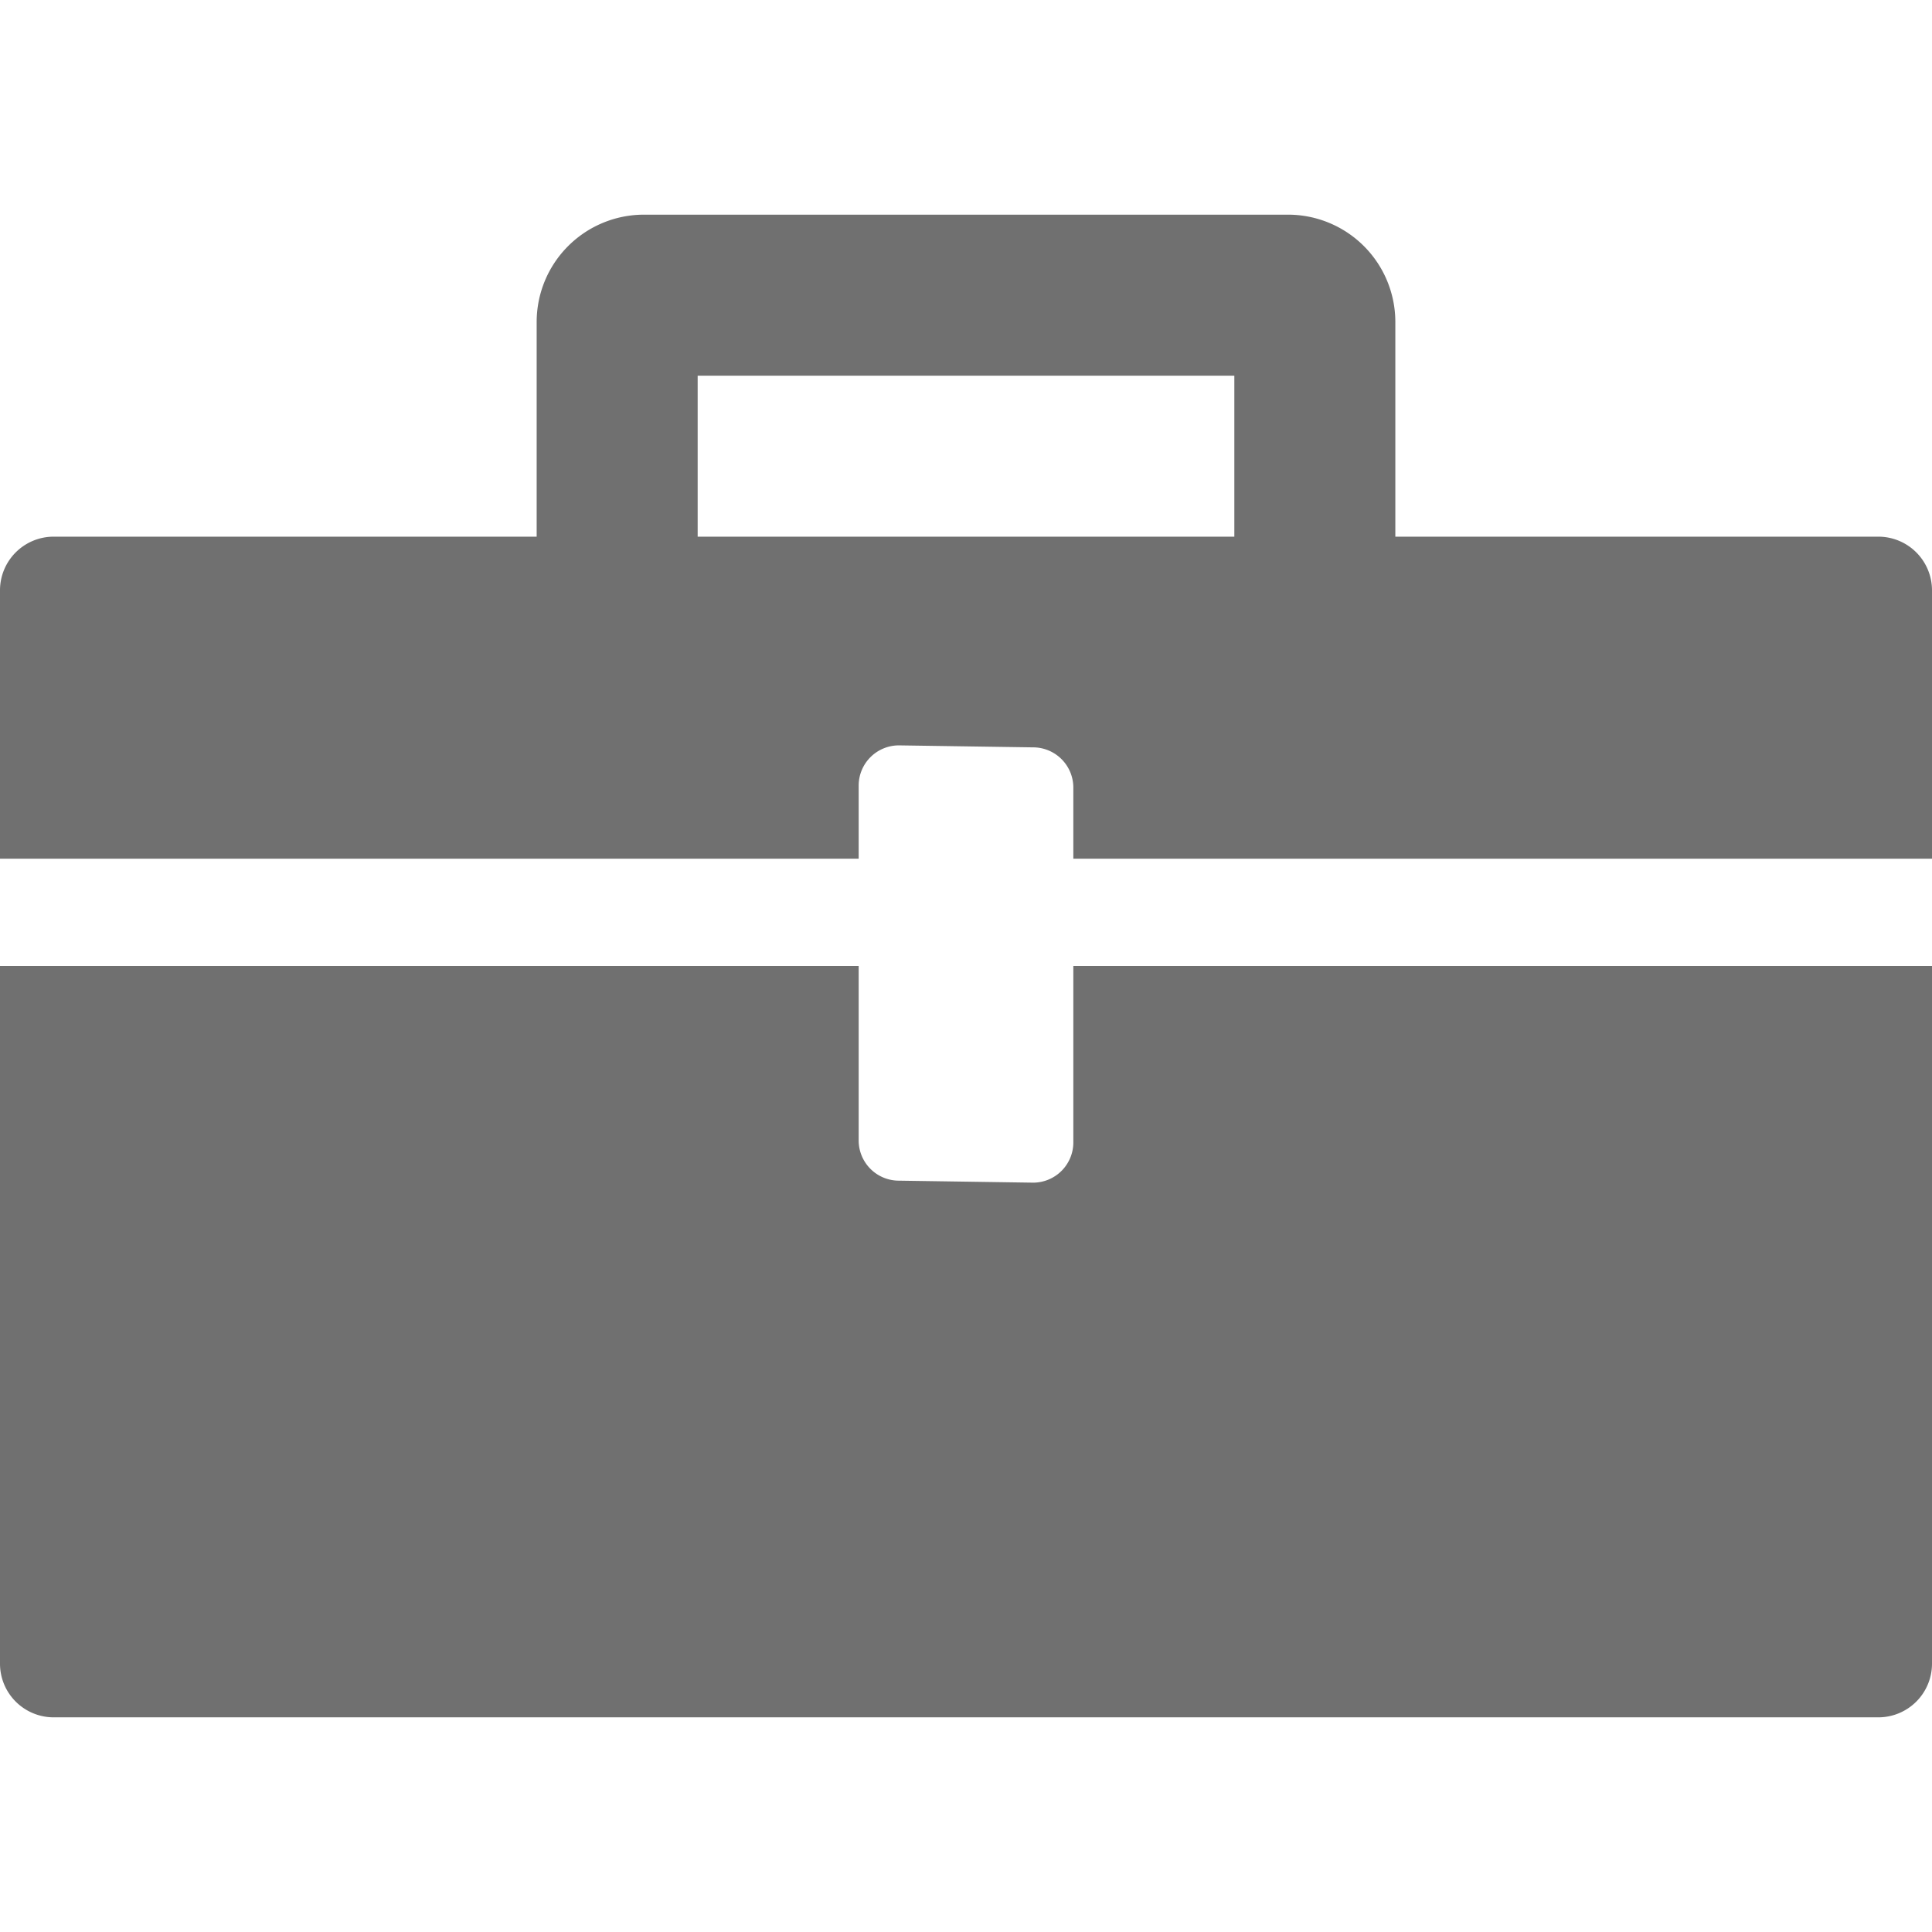 <svg xmlns="http://www.w3.org/2000/svg" data-name="S_Briefcase_18_N@2x" height="36" id="S_Briefcase_18_N_2x" viewBox="0 0 36 36" width="36">
  <defs>
    <style>
      .fill {
        fill: #707070;
      }

      
    </style>
  </defs>
  <path class="fill" d="M20,18v3.287a.75.75,0,0,1-.75.75L16.75,22a.75.75,0,0,1-.75-.75V18H0V31a1,1,0,0,0,1,1H35a1,1,0,0,0,1-1V18Z" />
  <path class="fill" d="M35,10H26V6a2,2,0,0,0-2-2H12a2,2,0,0,0-2,2v4H1a1,1,0,0,0-1,1v5H16V14.639a.75.75,0,0,1,.75-.75l2.5.037a.75.75,0,0,1,.75.75V16H36V11A1,1,0,0,0,35,10ZM13,7H23v3H13Z" />
  </svg>